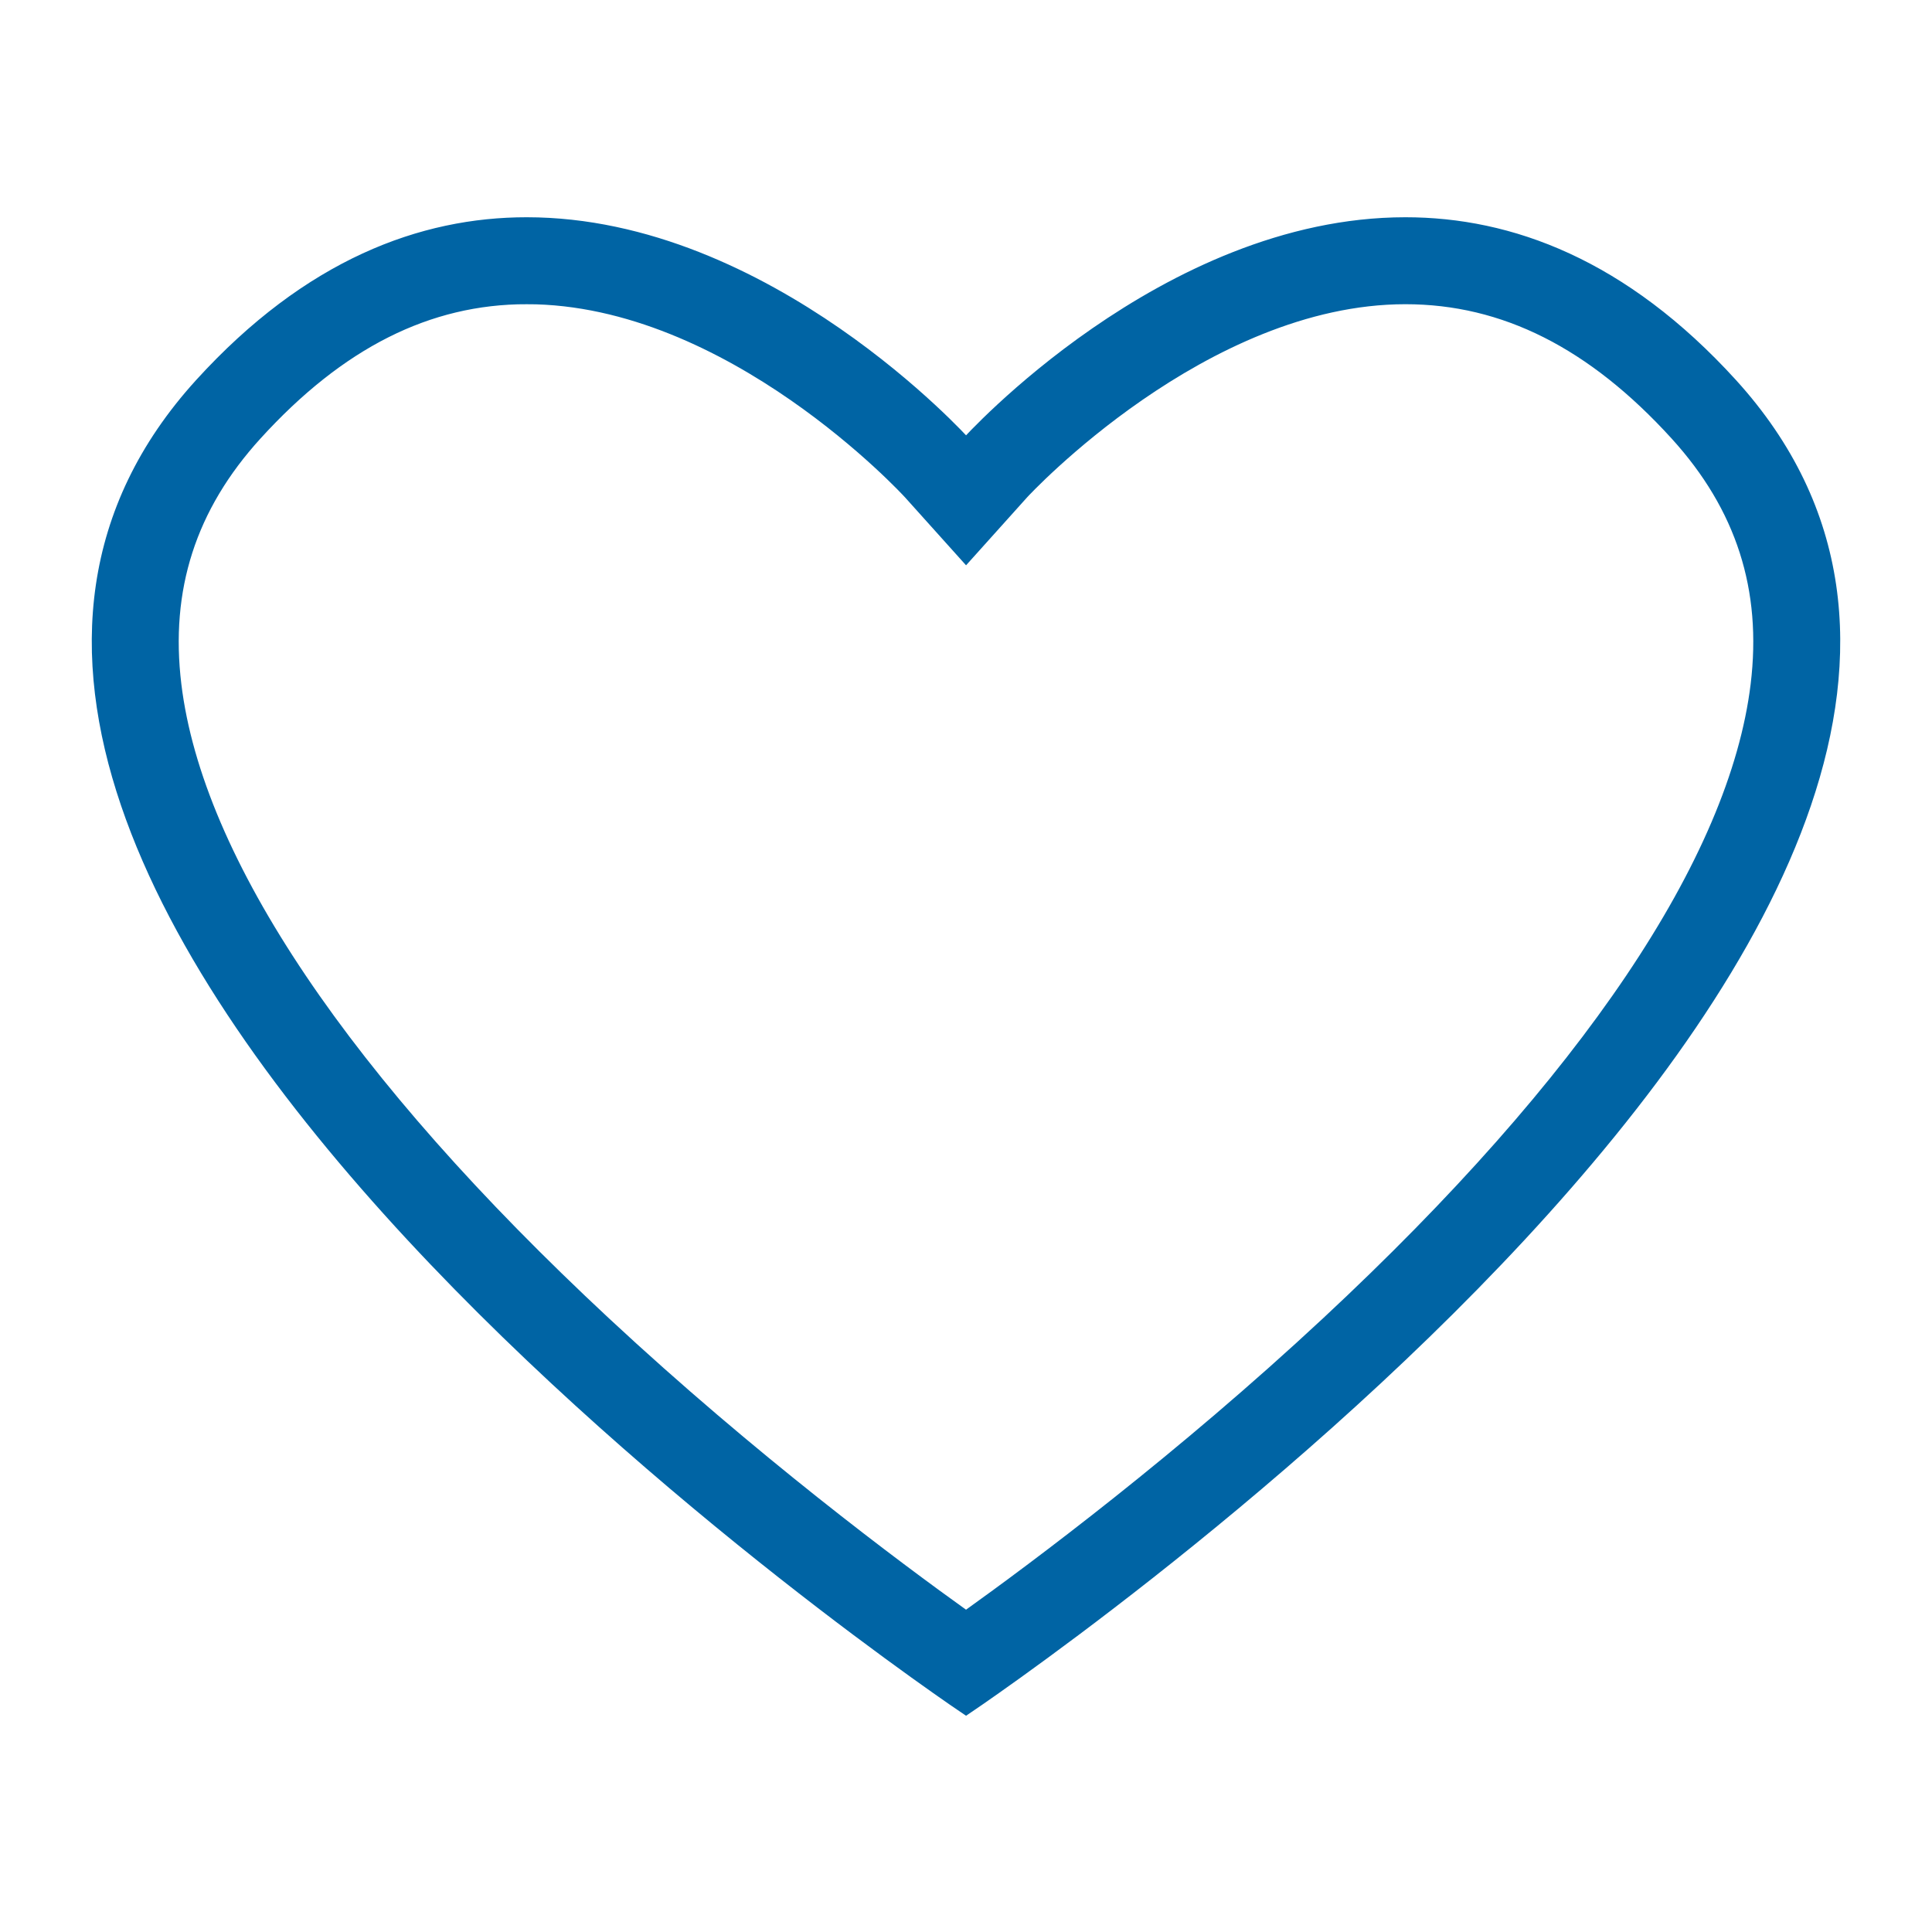 <svg xmlns="http://www.w3.org/2000/svg" xmlns:xlink="http://www.w3.org/1999/xlink" version="1.1" x="0px" y="0px" viewBox="0 0 100 100" enable-background="new 0 0 100 100" xml:space="preserve"><path fill="#0064a4" d="M50,50"/><path fill="#0064a4" d="M50,50"/><path fill="#0064a4" d="M27.26,11.495l0.002,4c10.515,0.001,19.679,9.983,19.765,10.078l2.976,3.313l2.976-3.313  c0.09-0.101,9.342-10.077,19.764-10.077c5.09,0,9.659,2.301,13.965,7.034c3.397,3.738,4.756,7.962,4.153,12.913  c-1.104,9.069-8.785,20.472-22.211,32.976c-7.571,7.052-15.044,12.628-18.648,15.207c-3.605-2.578-11.079-8.155-18.652-15.206  C17.923,55.915,10.242,44.512,9.139,35.444c-0.602-4.951,0.758-9.175,4.157-12.913c4.308-4.735,8.876-7.036,13.964-7.036  L27.26,11.495 M72.743,11.495c-12.498,0-22.74,11.404-22.74,11.404s-10.244-11.403-22.74-11.404  c-5.435-0.001-11.294,2.155-16.926,8.344c-23.79,26.16,39.666,68.667,39.666,68.667s63.44-42.506,39.666-68.667  C84.038,13.651,78.177,11.495,72.743,11.495L72.743,11.495z" stroke="#0064a4" stroke-width="0.5"/></svg>